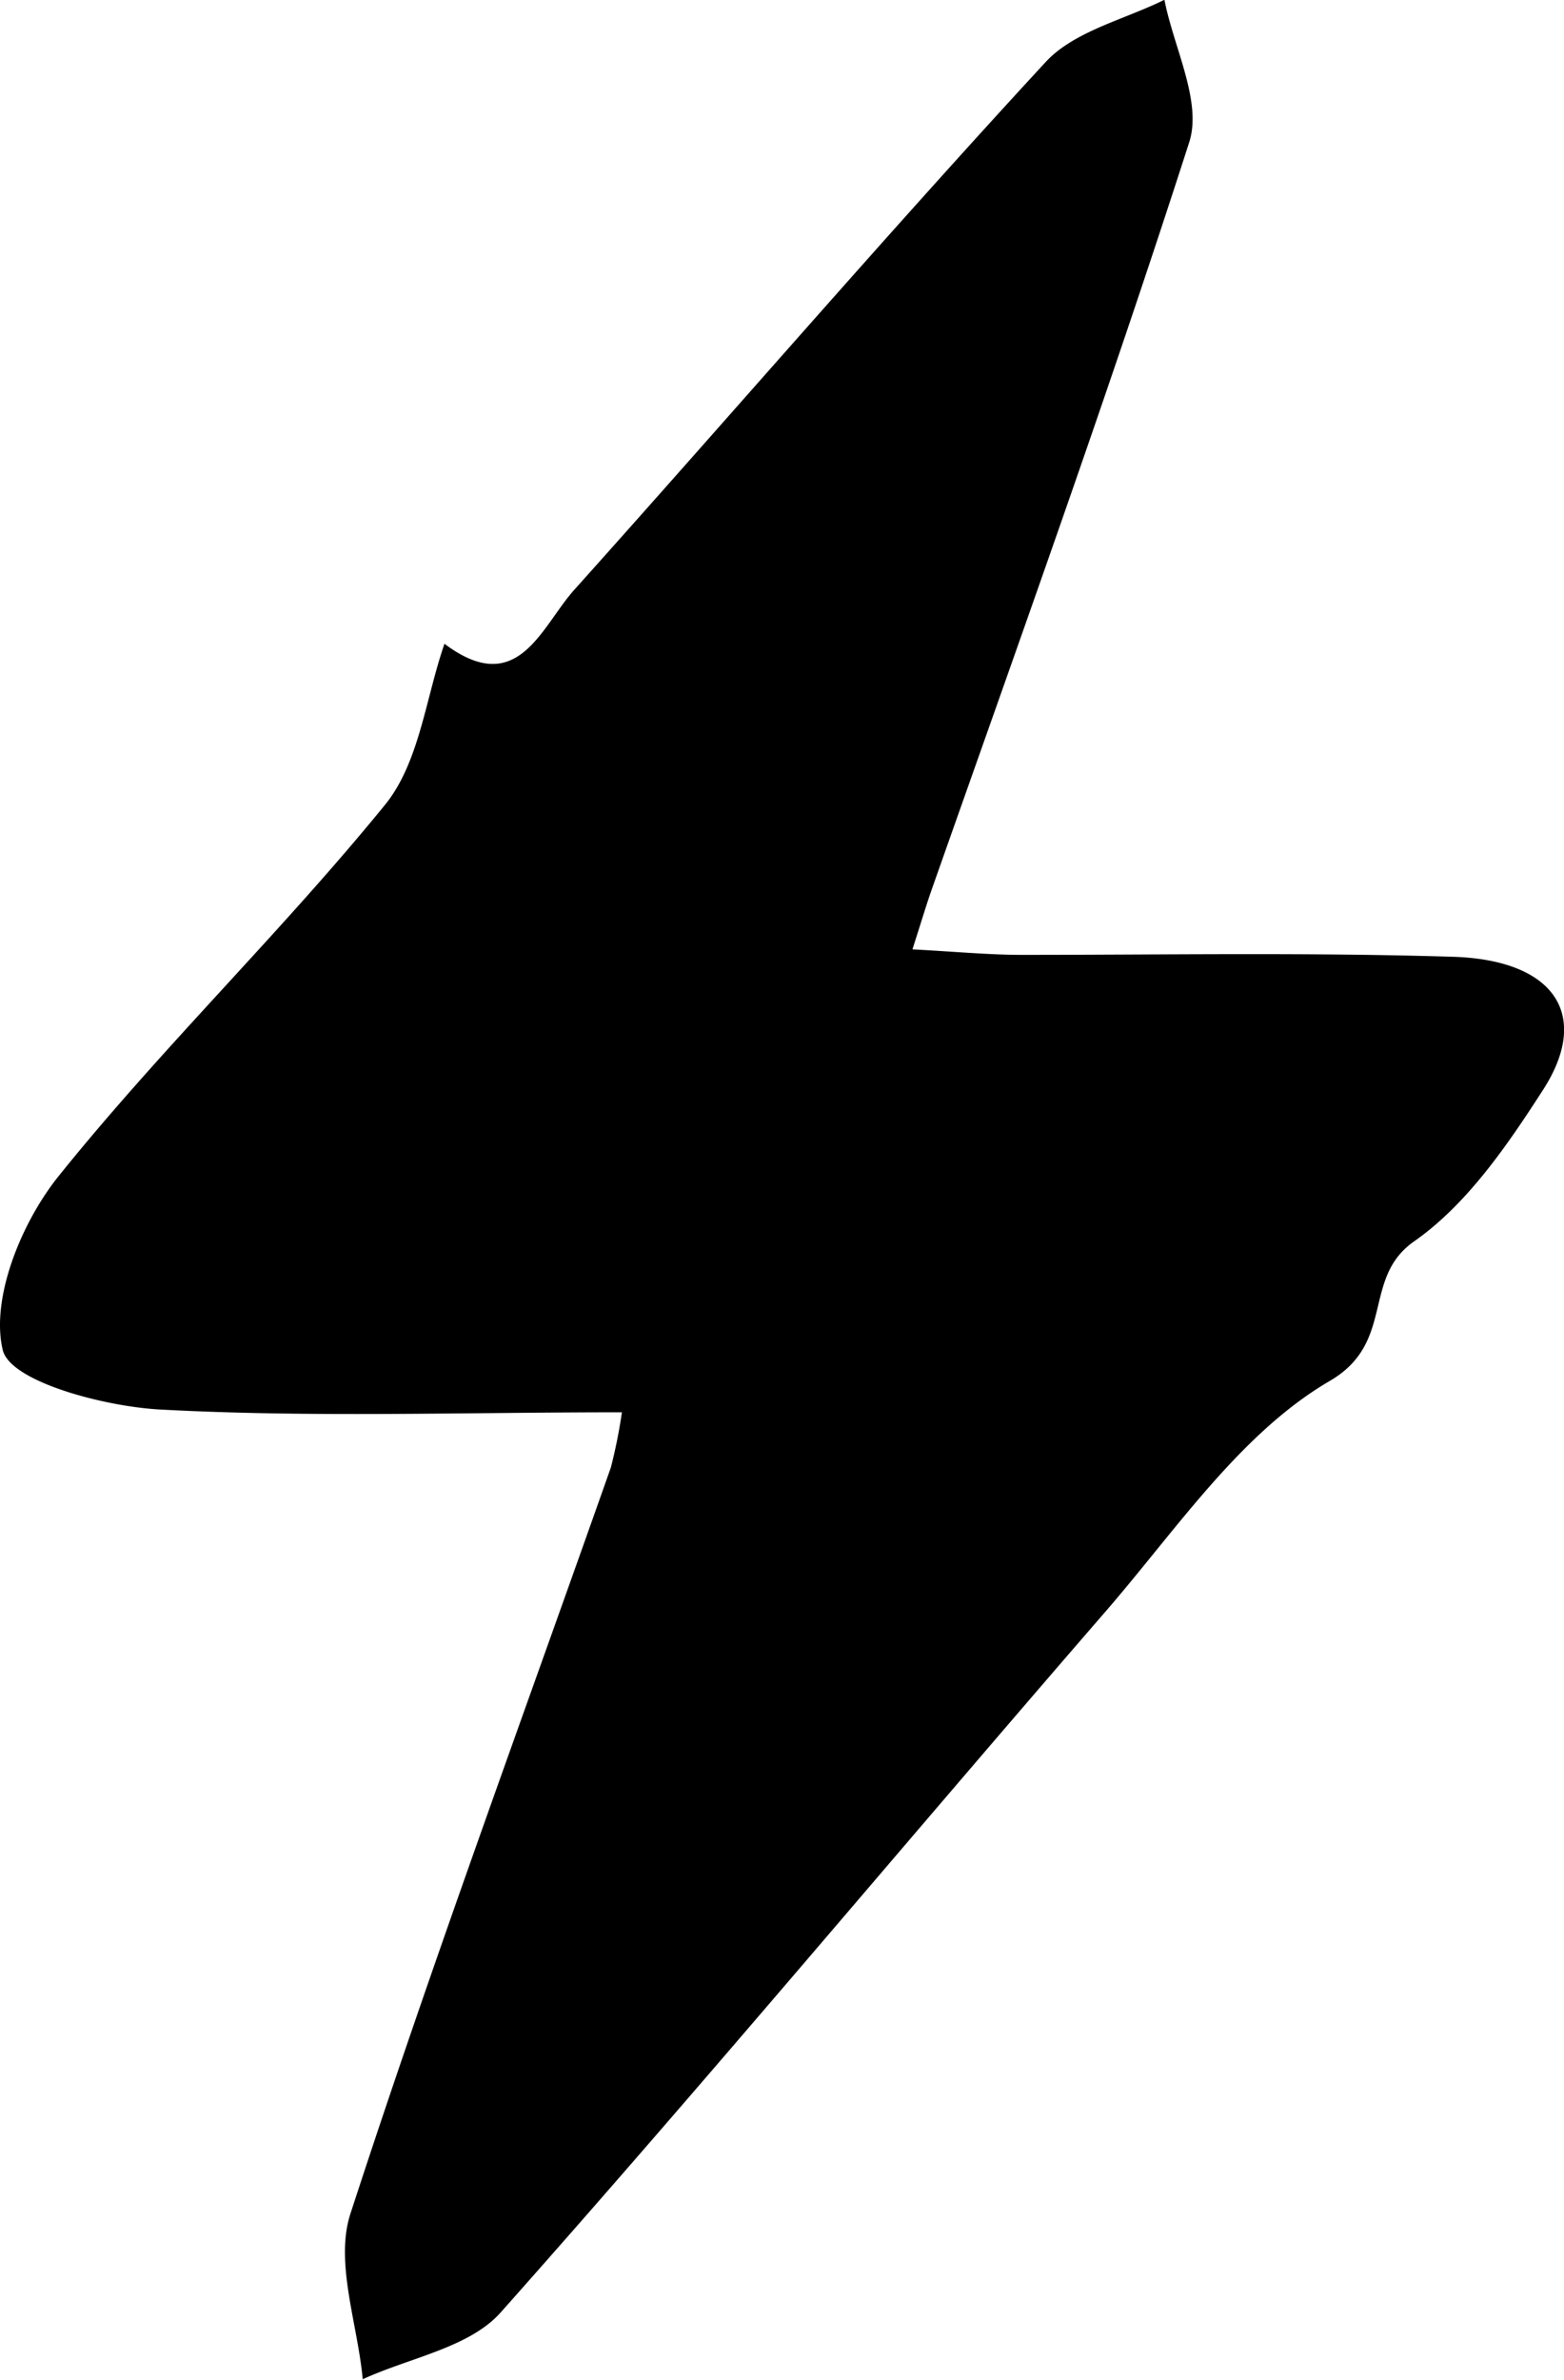 <svg id="Layer_1" data-name="Layer 1" xmlns="http://www.w3.org/2000/svg" viewBox="0 0 73.86 112.38"><title>OnlineGDB</title><path d="M139.26,160.21c-7.6,0-14.71.25-21.79-.13-2.66-.14-7.09-1.32-7.45-2.81-.58-2.43.87-6,2.62-8.19,4.88-6.08,10.54-11.54,15.46-17.59,1.6-2,1.89-5,2.78-7.57,3.48,2.61,4.55-.79,6.14-2.56,7.43-8.29,14.7-16.73,22.25-24.91,1.35-1.46,3.71-2,5.61-2.94.44,2.26,1.79,4.81,1.17,6.73-3.8,11.81-8,23.48-12.13,35.2-.27.76-.5,1.54-.94,2.91,1.92.1,3.48.25,5.05.26,6.83,0,13.66-.12,20.48.09,4.8.15,6.52,2.75,4.26,6.27-1.7,2.64-3.6,5.42-6.1,7.17s-.85,4.78-4,6.6c-4.22,2.47-7.25,7.05-10.59,10.9-9.53,11-18.87,22.19-28.54,33.07-1.48,1.67-4.31,2.14-6.52,3.16-.24-2.62-1.33-5.52-.58-7.82,3.85-11.83,8.16-23.5,12.3-35.24A25,25,0,0,0,139.26,160.21Z" transform="translate(-109.89 -93.52)"/></svg>